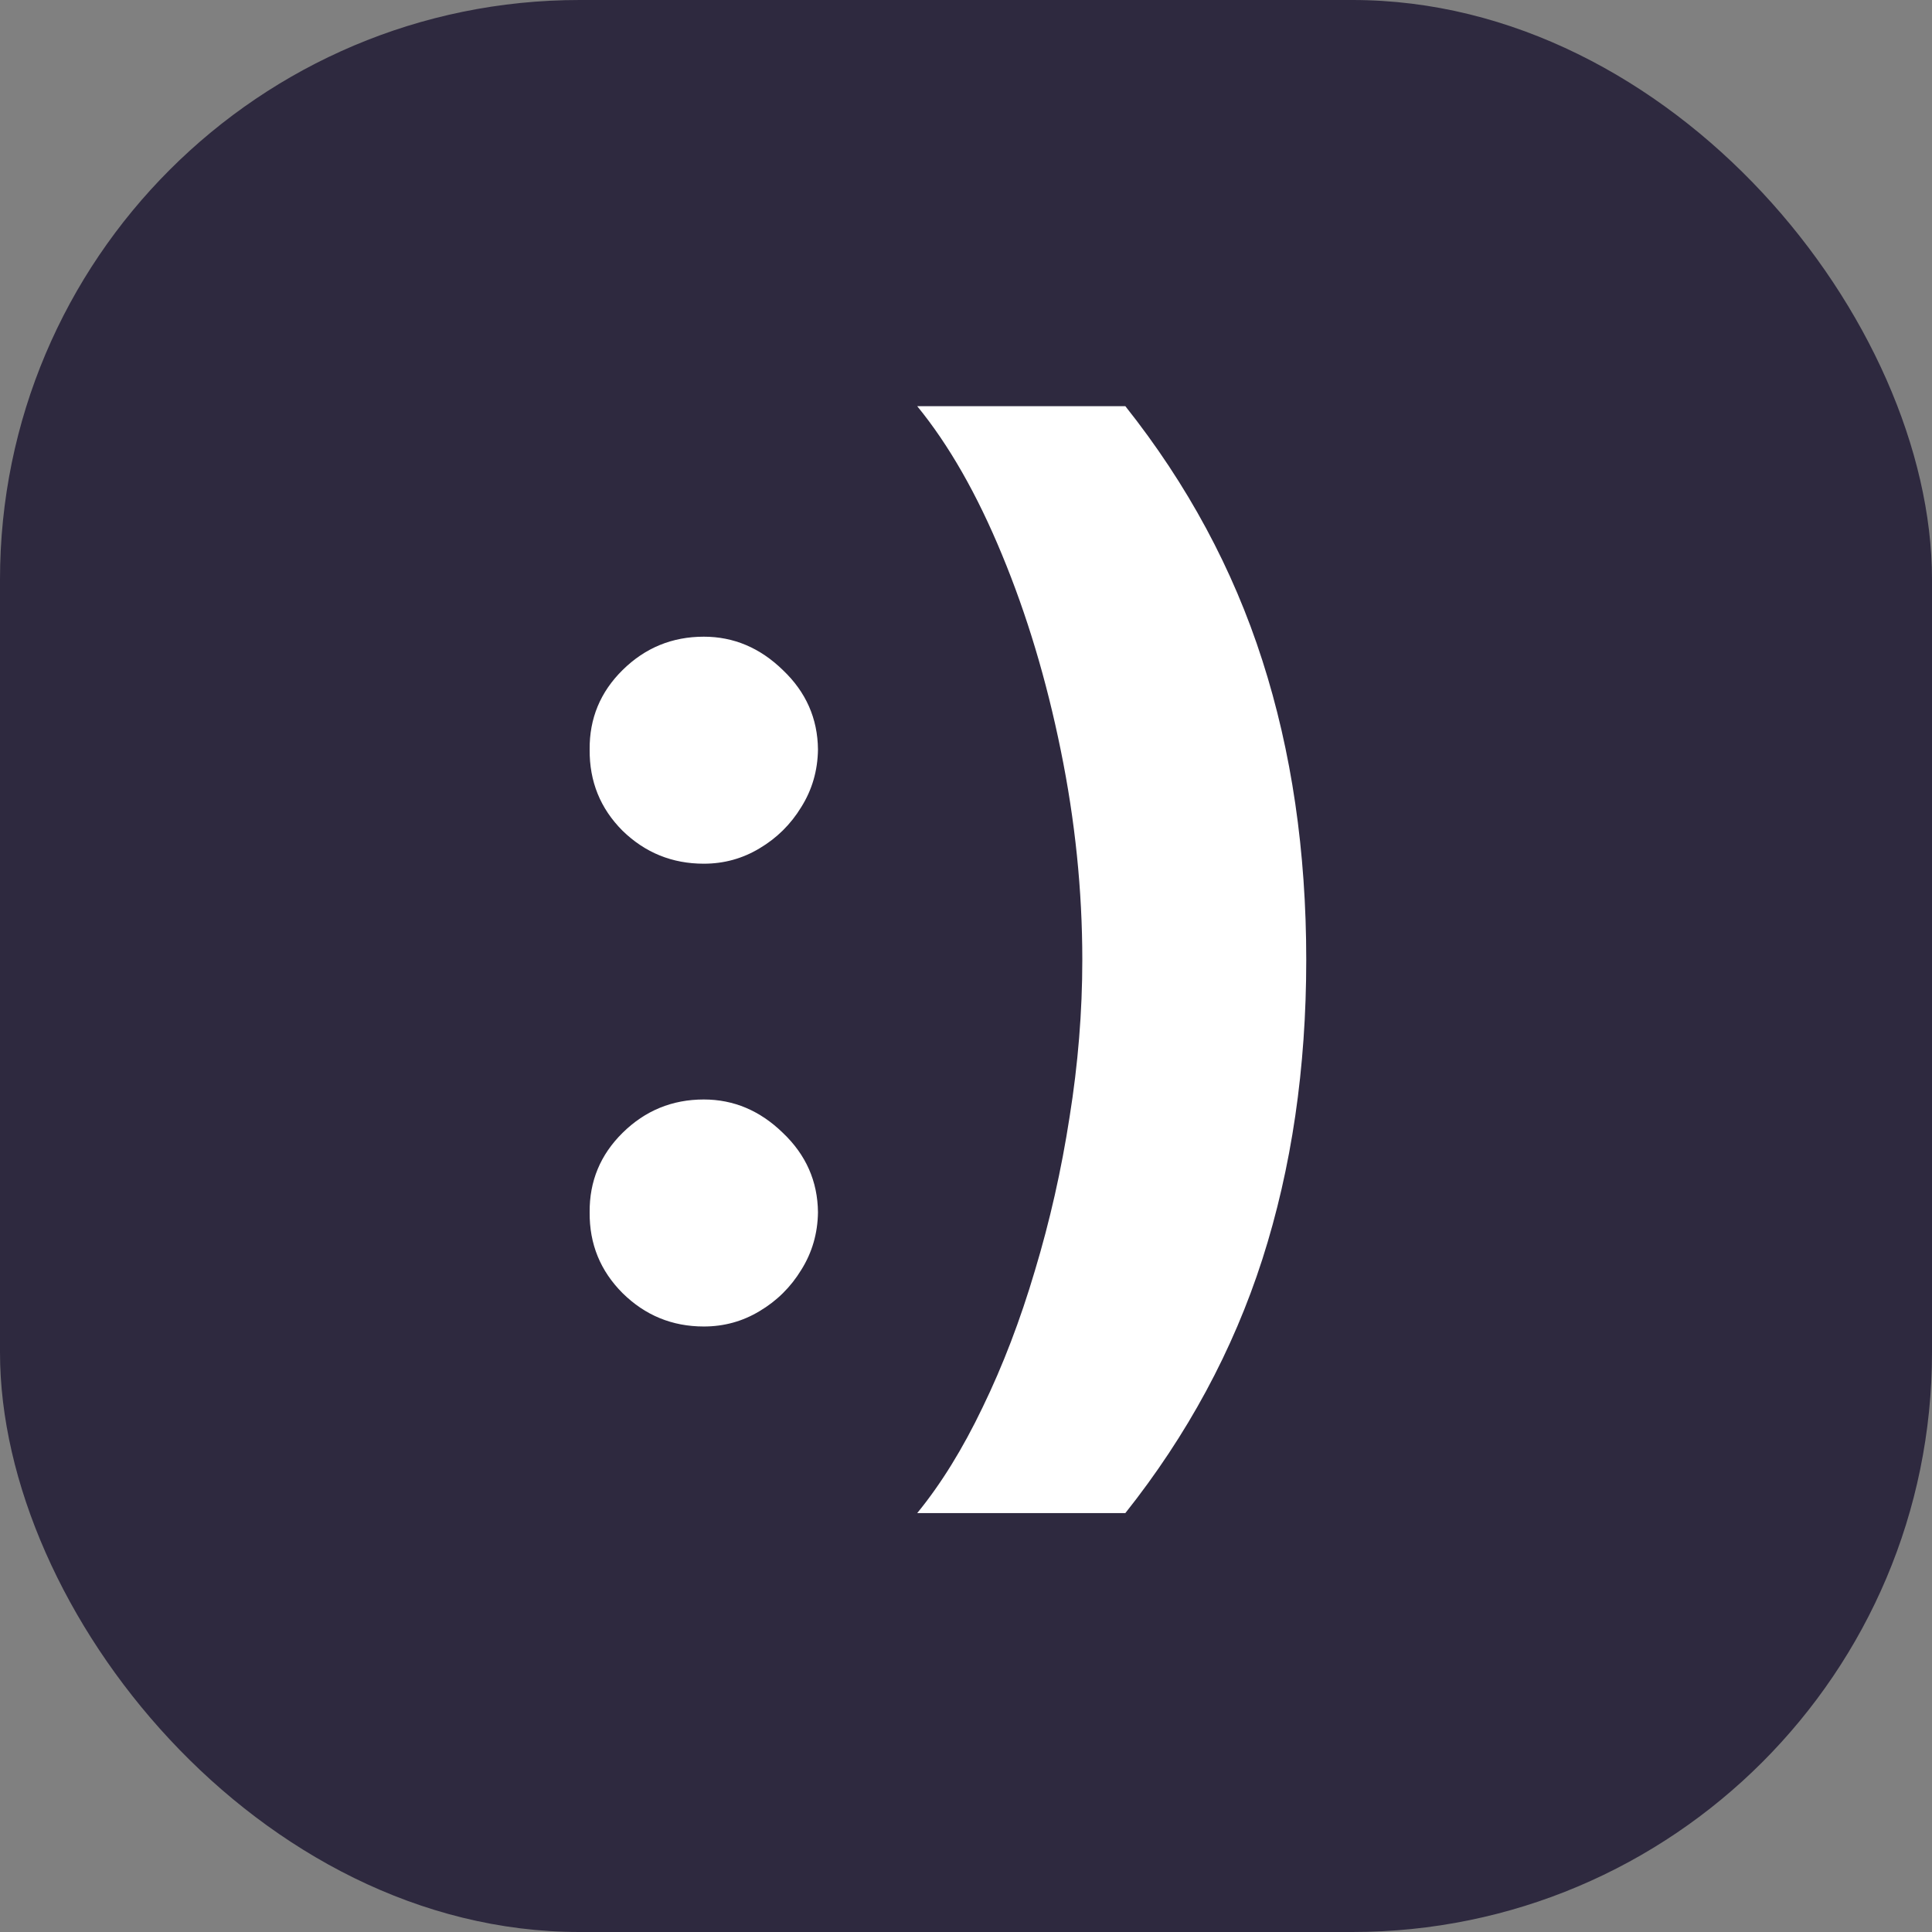 <svg width="100" height="100" viewBox="0 0 100 100" fill="none" xmlns="http://www.w3.org/2000/svg">
<rect x="0" y="0" width="100" height="100" fill="#808080" stroke="none"/>
<rect width="100" height="100" rx="30" fill="#2E293F"/>
<path d="M36.429 68.659C34.793 68.659 33.391 68.083 32.224 66.932C31.073 65.78 30.505 64.386 30.52 62.75C30.505 61.144 31.073 59.773 32.224 58.636C33.391 57.485 34.793 56.909 36.429 56.909C37.974 56.909 39.338 57.485 40.52 58.636C41.717 59.773 42.323 61.144 42.338 62.75C42.323 63.841 42.035 64.833 41.474 65.727C40.929 66.621 40.209 67.333 39.315 67.864C38.437 68.394 37.474 68.659 36.429 68.659ZM36.429 44.705C34.793 44.705 33.391 44.136 32.224 43C31.073 41.849 30.505 40.447 30.52 38.795C30.505 37.189 31.073 35.818 32.224 34.682C33.391 33.53 34.793 32.955 36.429 32.955C37.974 32.955 39.338 33.53 40.52 34.682C41.717 35.818 42.323 37.189 42.338 38.795C42.323 39.886 42.035 40.879 41.474 41.773C40.929 42.667 40.209 43.379 39.315 43.909C38.437 44.439 37.474 44.705 36.429 44.705ZM67.611 49.682C67.611 55.288 66.853 60.455 65.338 65.182C63.823 69.894 61.459 74.273 58.247 78.318H47.474C48.702 76.818 49.831 74.992 50.861 72.841C51.906 70.689 52.808 68.333 53.565 65.773C54.338 63.212 54.937 60.561 55.361 57.818C55.8 55.076 56.02 52.364 56.02 49.682C56.02 46.091 55.649 42.477 54.906 38.841C54.164 35.189 53.149 31.811 51.861 28.704C50.573 25.583 49.111 23.023 47.474 21.023H58.247C61.459 25.068 63.823 29.454 65.338 34.182C66.853 38.894 67.611 44.061 67.611 49.682Z" fill="white"/>
</svg>
